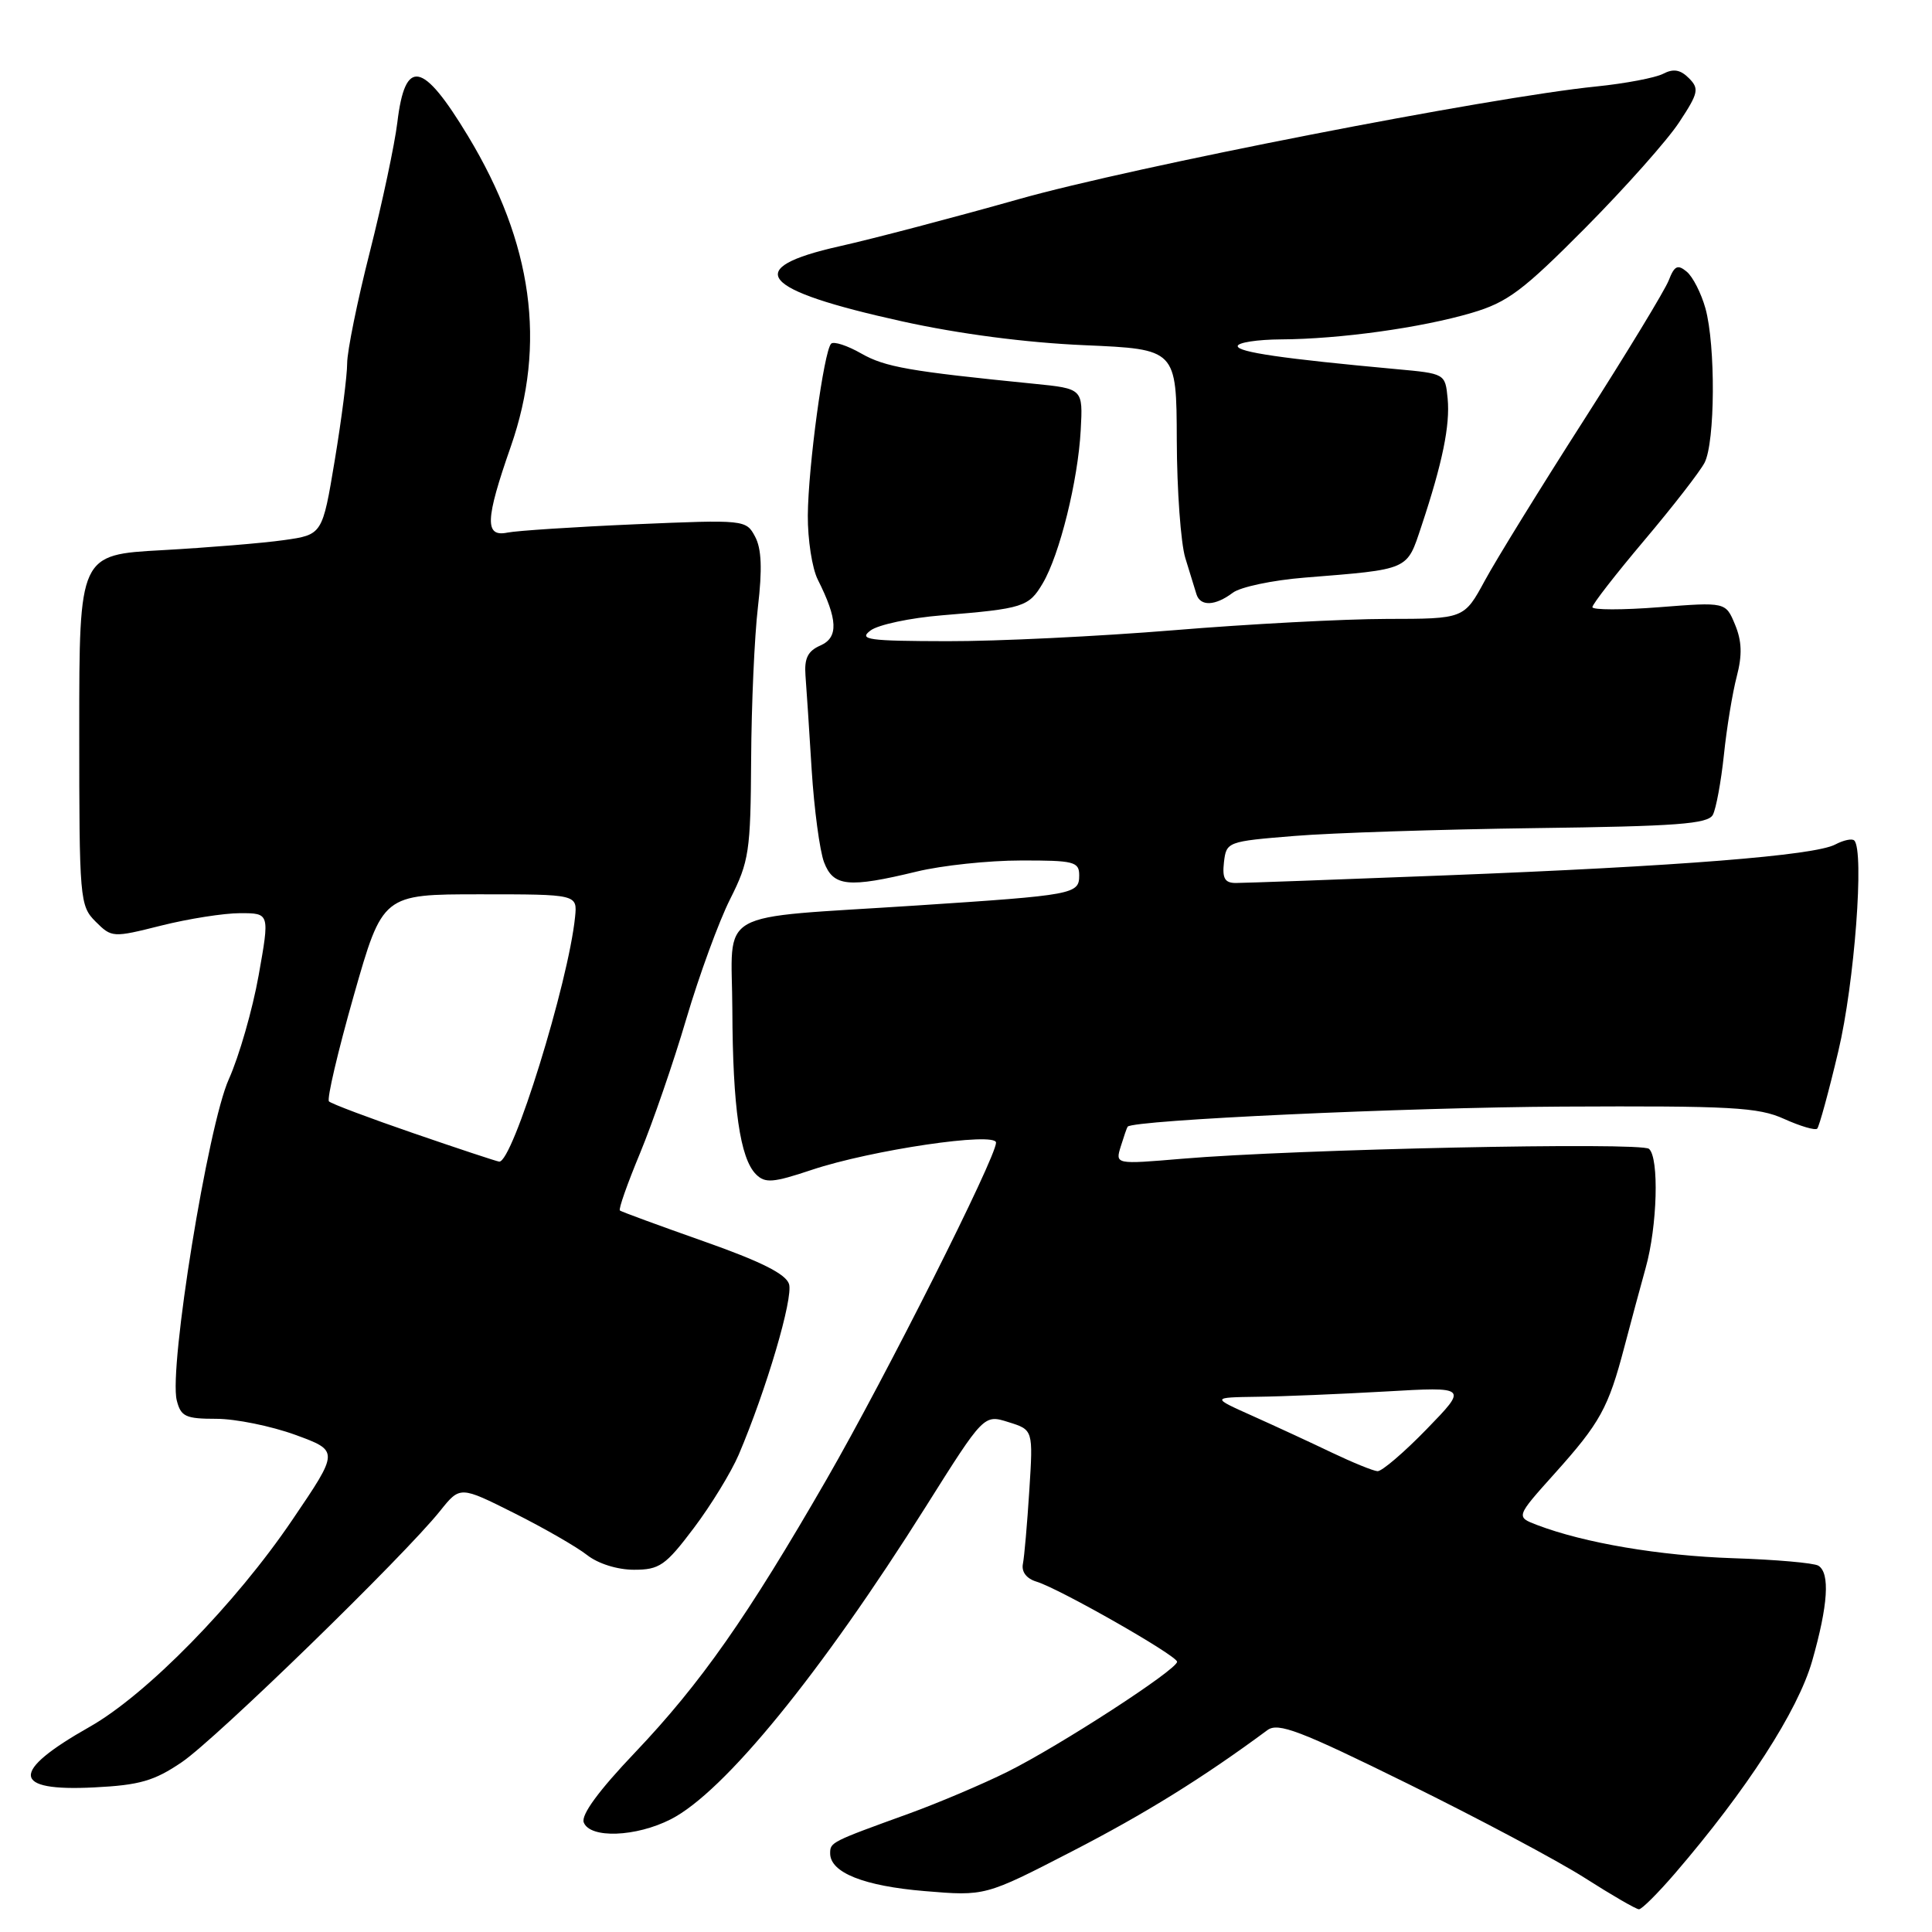 <?xml version="1.0" encoding="UTF-8" standalone="no"?>
<!DOCTYPE svg PUBLIC "-//W3C//DTD SVG 1.1//EN" "http://www.w3.org/Graphics/SVG/1.1/DTD/svg11.dtd" >
<svg xmlns="http://www.w3.org/2000/svg" xmlns:xlink="http://www.w3.org/1999/xlink" version="1.1" viewBox="0 0 256 256">
 <g >
 <path fill="currentColor"
d=" M 221.93 248.25 C 231.45 237.18 238.23 226.70 240.12 220.09 C 242.23 212.69 242.51 208.43 240.94 207.46 C 240.35 207.10 235.26 206.65 229.62 206.47 C 219.90 206.14 209.95 204.46 203.67 202.07 C 200.85 200.99 200.85 200.99 206.00 195.25 C 212.03 188.53 213.11 186.57 215.23 178.50 C 216.10 175.20 217.37 170.47 218.06 168.00 C 219.61 162.48 219.86 153.41 218.50 152.23 C 217.43 151.30 171.57 152.27 156.64 153.54 C 147.77 154.29 147.77 154.29 148.51 151.90 C 148.92 150.58 149.32 149.41 149.42 149.29 C 150.13 148.41 186.25 146.74 207.00 146.63 C 229.40 146.52 232.98 146.71 236.40 148.26 C 238.55 149.23 240.52 149.81 240.79 149.55 C 241.05 149.28 242.32 144.66 243.59 139.28 C 245.73 130.30 247.05 112.72 245.70 111.37 C 245.41 111.08 244.28 111.32 243.18 111.90 C 240.45 113.36 222.41 114.79 191.57 115.99 C 177.31 116.55 164.80 117.00 163.76 117.00 C 162.29 117.00 161.94 116.39 162.18 114.25 C 162.50 111.54 162.63 111.49 171.50 110.77 C 176.45 110.36 190.78 109.90 203.34 109.73 C 222.17 109.49 226.31 109.18 226.96 107.97 C 227.39 107.16 228.05 103.58 228.43 100.00 C 228.80 96.42 229.57 91.76 230.13 89.63 C 230.87 86.80 230.81 84.95 229.90 82.76 C 228.66 79.77 228.66 79.77 219.83 80.46 C 214.97 80.84 211.00 80.83 211.00 80.45 C 211.00 80.06 214.09 76.09 217.86 71.62 C 221.63 67.16 225.23 62.52 225.86 61.32 C 227.27 58.61 227.34 45.78 225.98 40.86 C 225.42 38.86 224.31 36.67 223.50 36.00 C 222.30 35.00 221.87 35.21 221.12 37.14 C 220.62 38.44 215.55 46.78 209.86 55.68 C 204.16 64.58 198.26 74.14 196.75 76.93 C 194.00 82.00 194.00 82.00 183.75 82.01 C 178.11 82.02 165.40 82.69 155.50 83.51 C 145.60 84.32 132.10 84.98 125.50 84.96 C 115.04 84.94 113.73 84.76 115.34 83.55 C 116.34 82.78 120.62 81.87 124.84 81.53 C 135.61 80.65 136.32 80.42 138.17 77.29 C 140.41 73.50 142.84 63.68 143.20 57.00 C 143.50 51.50 143.50 51.50 137.00 50.85 C 120.47 49.20 117.28 48.64 114.12 46.84 C 112.27 45.78 110.47 45.20 110.13 45.54 C 109.17 46.50 107.09 61.82 107.04 68.30 C 107.02 71.49 107.61 75.31 108.36 76.80 C 111.02 82.09 111.12 84.47 108.71 85.53 C 107.04 86.26 106.56 87.23 106.73 89.50 C 106.86 91.15 107.23 96.78 107.55 102.00 C 107.88 107.22 108.62 112.74 109.19 114.25 C 110.42 117.48 112.41 117.68 121.50 115.48 C 124.80 114.68 130.99 114.02 135.25 114.02 C 142.31 114.00 143.00 114.18 143.00 115.98 C 143.00 118.49 142.36 118.61 121.50 119.98 C 94.24 121.77 96.99 120.21 97.04 133.84 C 97.09 146.78 98.06 153.48 100.17 155.60 C 101.38 156.81 102.42 156.73 107.54 155.02 C 115.43 152.38 132.01 149.93 131.98 151.41 C 131.95 153.43 117.37 182.40 109.54 196.00 C 99.00 214.29 92.86 223.04 84.14 232.22 C 79.33 237.27 76.97 240.49 77.35 241.48 C 78.18 243.64 84.26 243.42 88.89 241.06 C 95.95 237.46 108.73 221.79 122.68 199.63 C 130.37 187.41 130.37 187.41 133.63 188.44 C 136.90 189.46 136.90 189.46 136.39 197.48 C 136.11 201.89 135.73 206.27 135.54 207.22 C 135.33 208.28 136.02 209.18 137.35 209.58 C 140.38 210.50 155.94 219.36 155.97 220.19 C 156.01 221.21 140.41 231.33 133.50 234.77 C 130.20 236.41 124.35 238.89 120.50 240.29 C 110.09 244.06 110.00 244.10 110.00 245.58 C 110.00 248.13 114.47 249.91 122.53 250.58 C 130.54 251.25 130.54 251.25 142.02 245.33 C 151.73 240.33 159.41 235.56 167.94 229.25 C 169.36 228.20 172.24 229.30 186.56 236.36 C 195.88 240.95 206.43 246.56 210.00 248.84 C 213.57 251.12 216.80 252.99 217.17 252.99 C 217.54 253.00 219.68 250.86 221.93 248.25 Z  M 24.10 233.49 C 28.60 230.44 53.58 206.14 58.32 200.20 C 60.96 196.90 60.96 196.90 68.14 200.50 C 72.09 202.48 76.43 204.98 77.79 206.05 C 79.25 207.20 81.82 208.00 84.01 208.00 C 87.38 208.00 88.18 207.45 91.92 202.49 C 94.21 199.46 96.89 195.07 97.89 192.74 C 101.55 184.13 105.13 171.99 104.55 170.14 C 104.12 168.80 100.80 167.14 93.22 164.47 C 87.32 162.39 82.34 160.56 82.14 160.40 C 81.93 160.23 83.14 156.82 84.81 152.80 C 86.47 148.79 89.24 140.78 90.94 135.00 C 92.65 129.22 95.26 122.08 96.75 119.13 C 99.26 114.14 99.46 112.82 99.53 100.63 C 99.57 93.41 99.97 84.32 100.43 80.43 C 101.02 75.39 100.91 72.70 100.05 71.10 C 98.86 68.87 98.68 68.85 84.17 69.47 C 76.10 69.82 68.49 70.32 67.25 70.57 C 64.20 71.20 64.29 68.88 67.68 59.18 C 72.43 45.57 70.59 32.22 62.01 18.02 C 56.00 8.07 53.68 7.63 52.65 16.22 C 52.30 19.12 50.66 26.84 49.01 33.36 C 47.35 39.88 46.00 46.54 46.00 48.15 C 46.00 49.77 45.26 55.54 44.36 60.97 C 42.72 70.85 42.72 70.85 37.61 71.57 C 34.80 71.97 27.55 72.56 21.50 72.90 C 10.50 73.50 10.50 73.50 10.50 96.72 C 10.50 119.22 10.57 120.02 12.67 122.12 C 14.81 124.25 14.93 124.26 21.38 122.64 C 24.97 121.74 29.67 121.00 31.82 121.00 C 35.74 121.00 35.74 121.00 34.27 129.25 C 33.46 133.79 31.68 139.97 30.32 143.00 C 27.55 149.14 22.35 181.26 23.42 185.55 C 23.96 187.71 24.59 188.00 28.67 188.00 C 31.21 188.00 35.92 188.96 39.12 190.12 C 44.94 192.25 44.94 192.25 38.75 201.37 C 31.19 212.54 19.42 224.55 11.87 228.82 C 1.30 234.80 1.50 237.40 12.48 236.84 C 18.50 236.54 20.44 235.98 24.10 233.49 Z  M 163.34 78.55 C 164.34 77.78 168.62 76.88 172.84 76.54 C 186.87 75.41 186.38 75.62 188.34 69.74 C 191.13 61.36 192.16 56.36 191.82 52.81 C 191.50 49.51 191.49 49.50 185.00 48.91 C 169.98 47.53 164.00 46.66 164.00 45.86 C 164.00 45.39 166.59 44.99 169.75 44.97 C 177.53 44.93 188.33 43.43 195.00 41.46 C 199.76 40.06 201.78 38.54 210.09 30.17 C 215.36 24.85 220.95 18.57 222.50 16.20 C 225.06 12.32 225.18 11.75 223.78 10.35 C 222.65 9.22 221.73 9.07 220.37 9.78 C 219.34 10.31 215.35 11.07 211.50 11.46 C 197.48 12.87 150.11 22.11 135.00 26.39 C 126.47 28.80 115.79 31.61 111.25 32.63 C 98.23 35.55 100.59 38.40 119.53 42.58 C 127.09 44.25 135.99 45.41 143.69 45.74 C 155.89 46.27 155.89 46.27 155.93 58.32 C 155.95 64.95 156.46 71.98 157.06 73.94 C 157.66 75.90 158.33 78.06 158.54 78.75 C 159.06 80.38 161.03 80.29 163.34 78.55 Z  M 176.50 192.49 C 173.75 191.17 169.03 188.99 166.00 187.63 C 160.50 185.17 160.50 185.17 166.59 185.08 C 169.95 185.04 177.60 184.72 183.59 184.38 C 194.50 183.75 194.50 183.75 189.03 189.38 C 186.03 192.47 183.10 194.97 182.53 194.94 C 181.97 194.91 179.25 193.80 176.50 192.49 Z  M 54.82 150.17 C 48.95 148.15 43.89 146.25 43.59 145.94 C 43.29 145.63 44.77 139.33 46.87 131.94 C 50.70 118.50 50.70 118.50 63.60 118.50 C 76.50 118.50 76.50 118.50 76.20 121.50 C 75.32 130.20 67.90 154.14 66.14 153.92 C 65.79 153.88 60.69 152.19 54.82 150.17 Z "/>
</g>
</svg>
